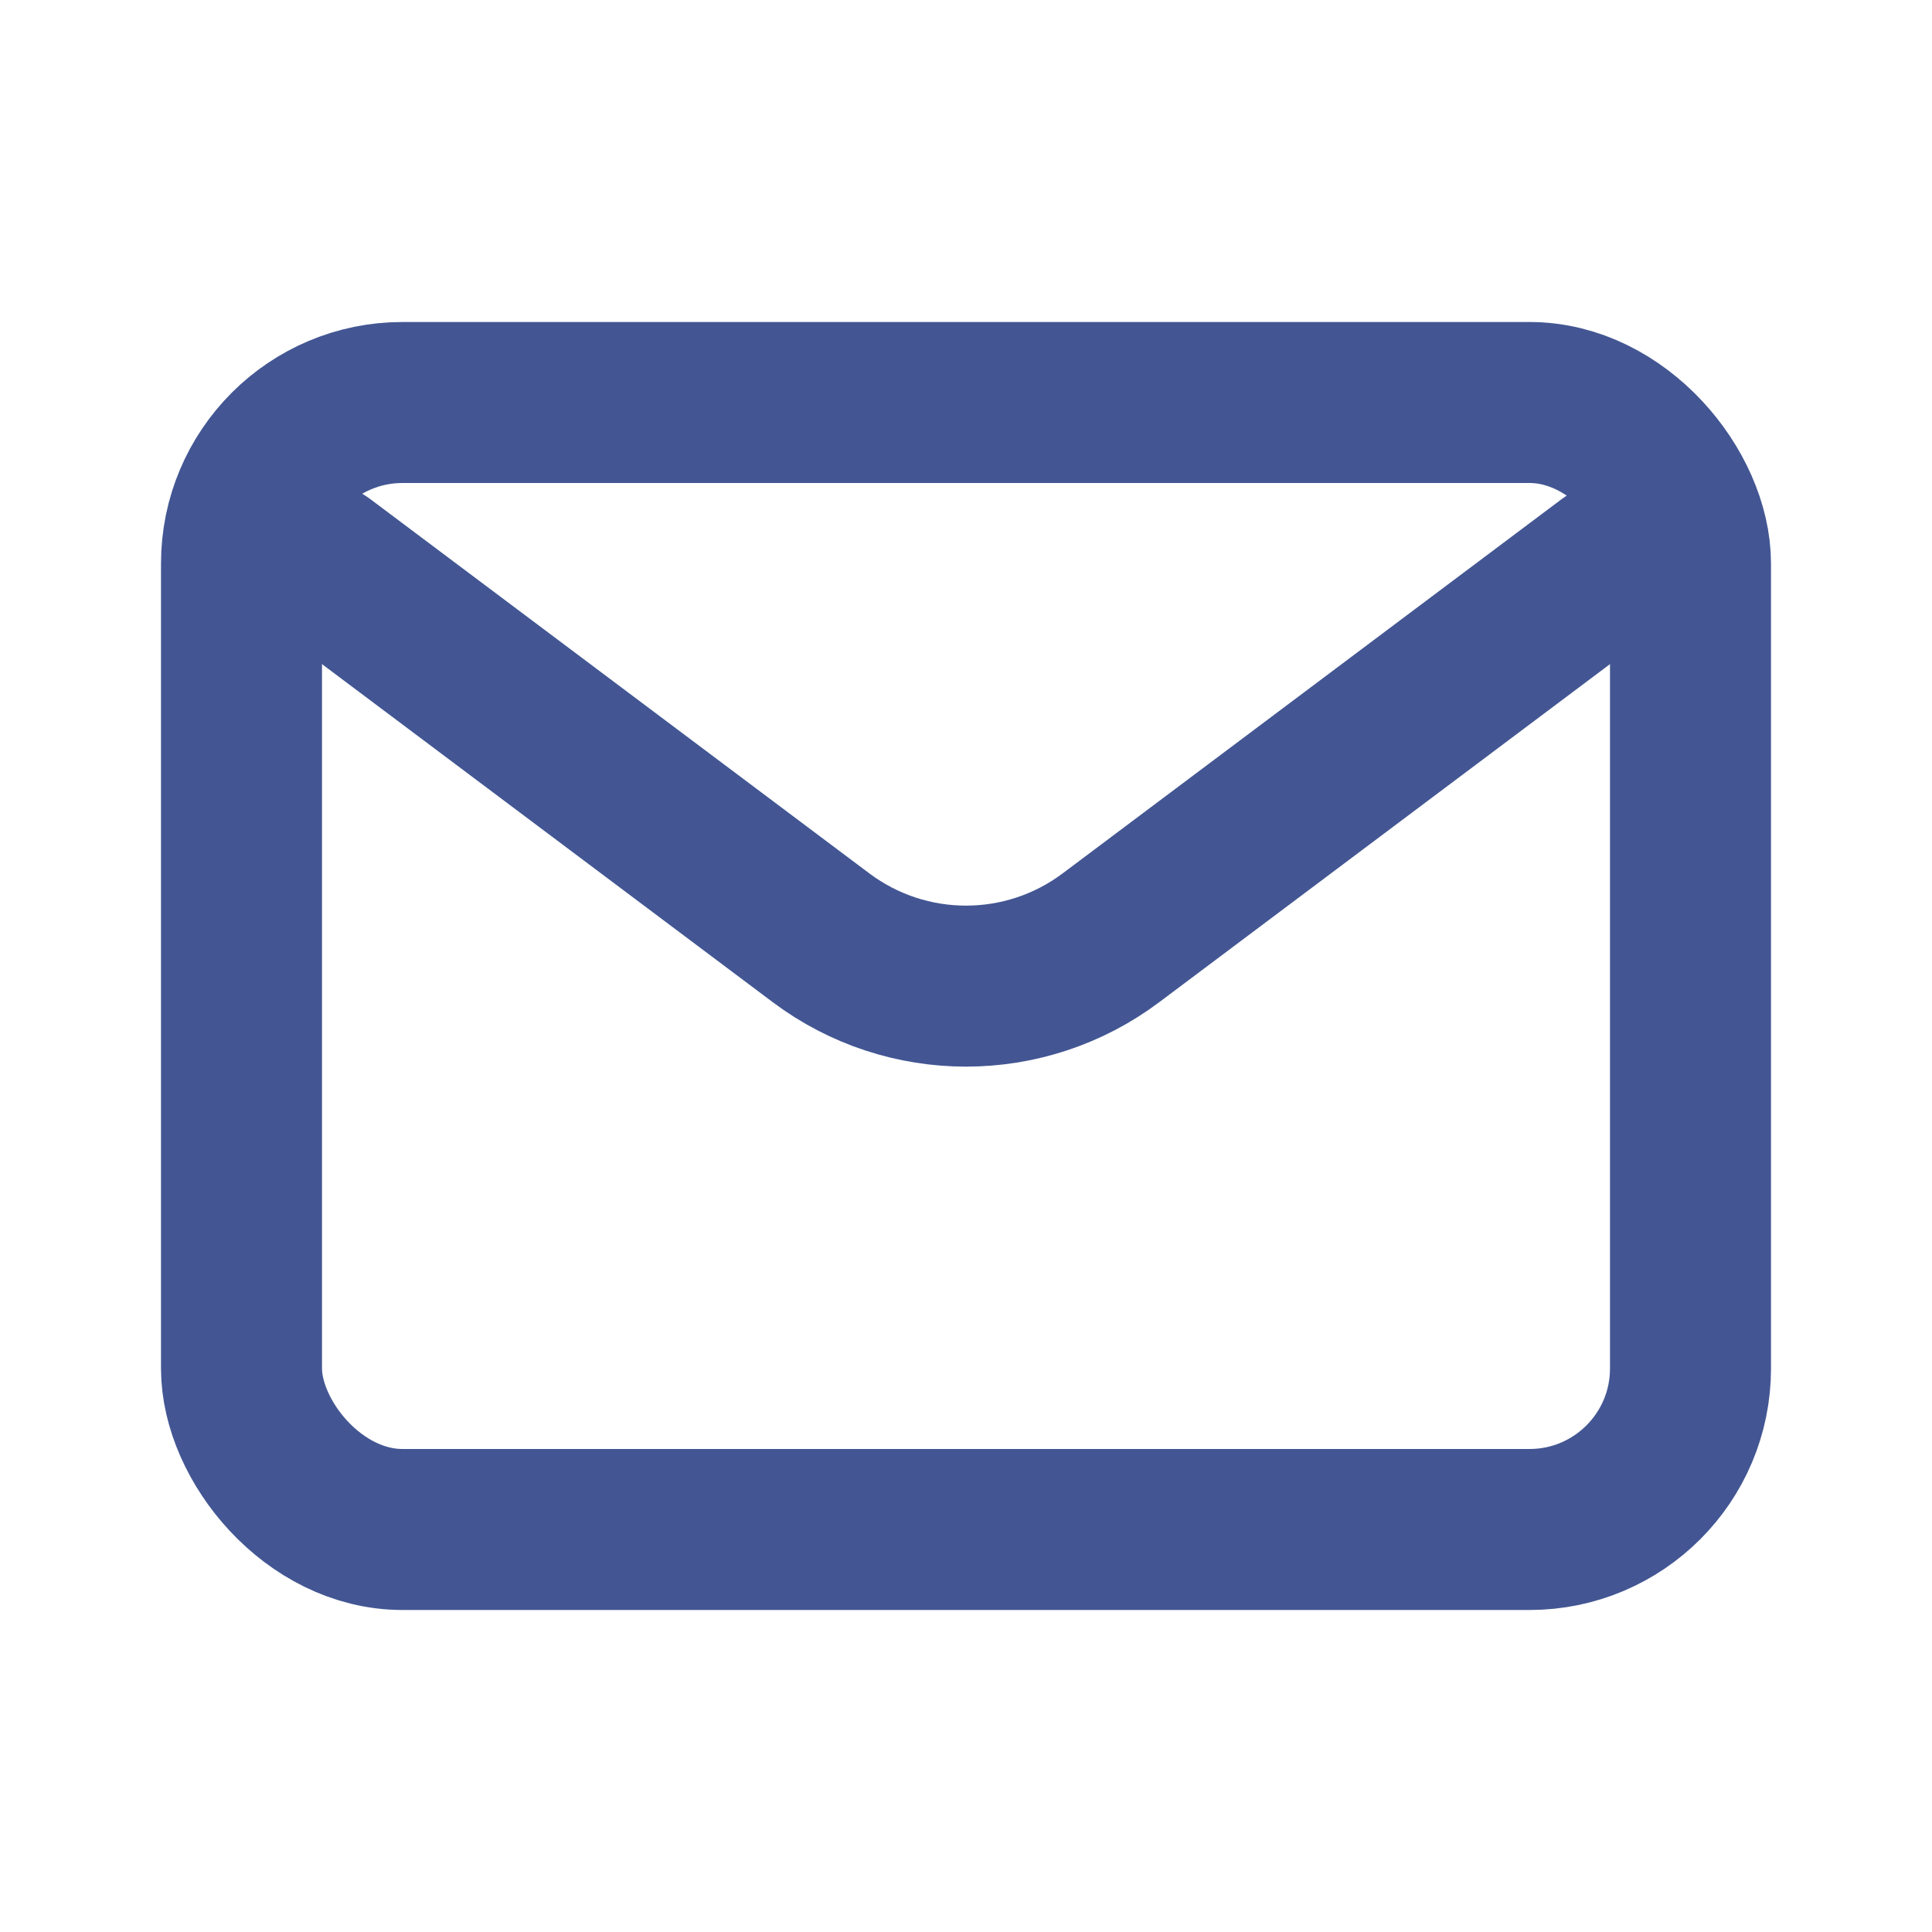 <?xml version="1.0" encoding="utf-8"?><!-- Uploaded to: SVG Repo, www.svgrepo.com, Generator: SVG Repo Mixer Tools -->
<svg width="800px" height="800px" viewBox="0 0 24 24" fill="none" xmlns="http://www.w3.org/2000/svg">
<path class="emailLine" d="M4 7L10.2 11.65C11.267 12.45 12.733 12.45 13.8 11.65L20 7" stroke="#435693" stroke-width="2" stroke-linecap="round" stroke-linejoin="round"/>
<rect class="emailLine" x="3" y="5" width="18" height="14" rx="2" stroke="#435693" stroke-width="2" stroke-linecap="round"/>
</svg>